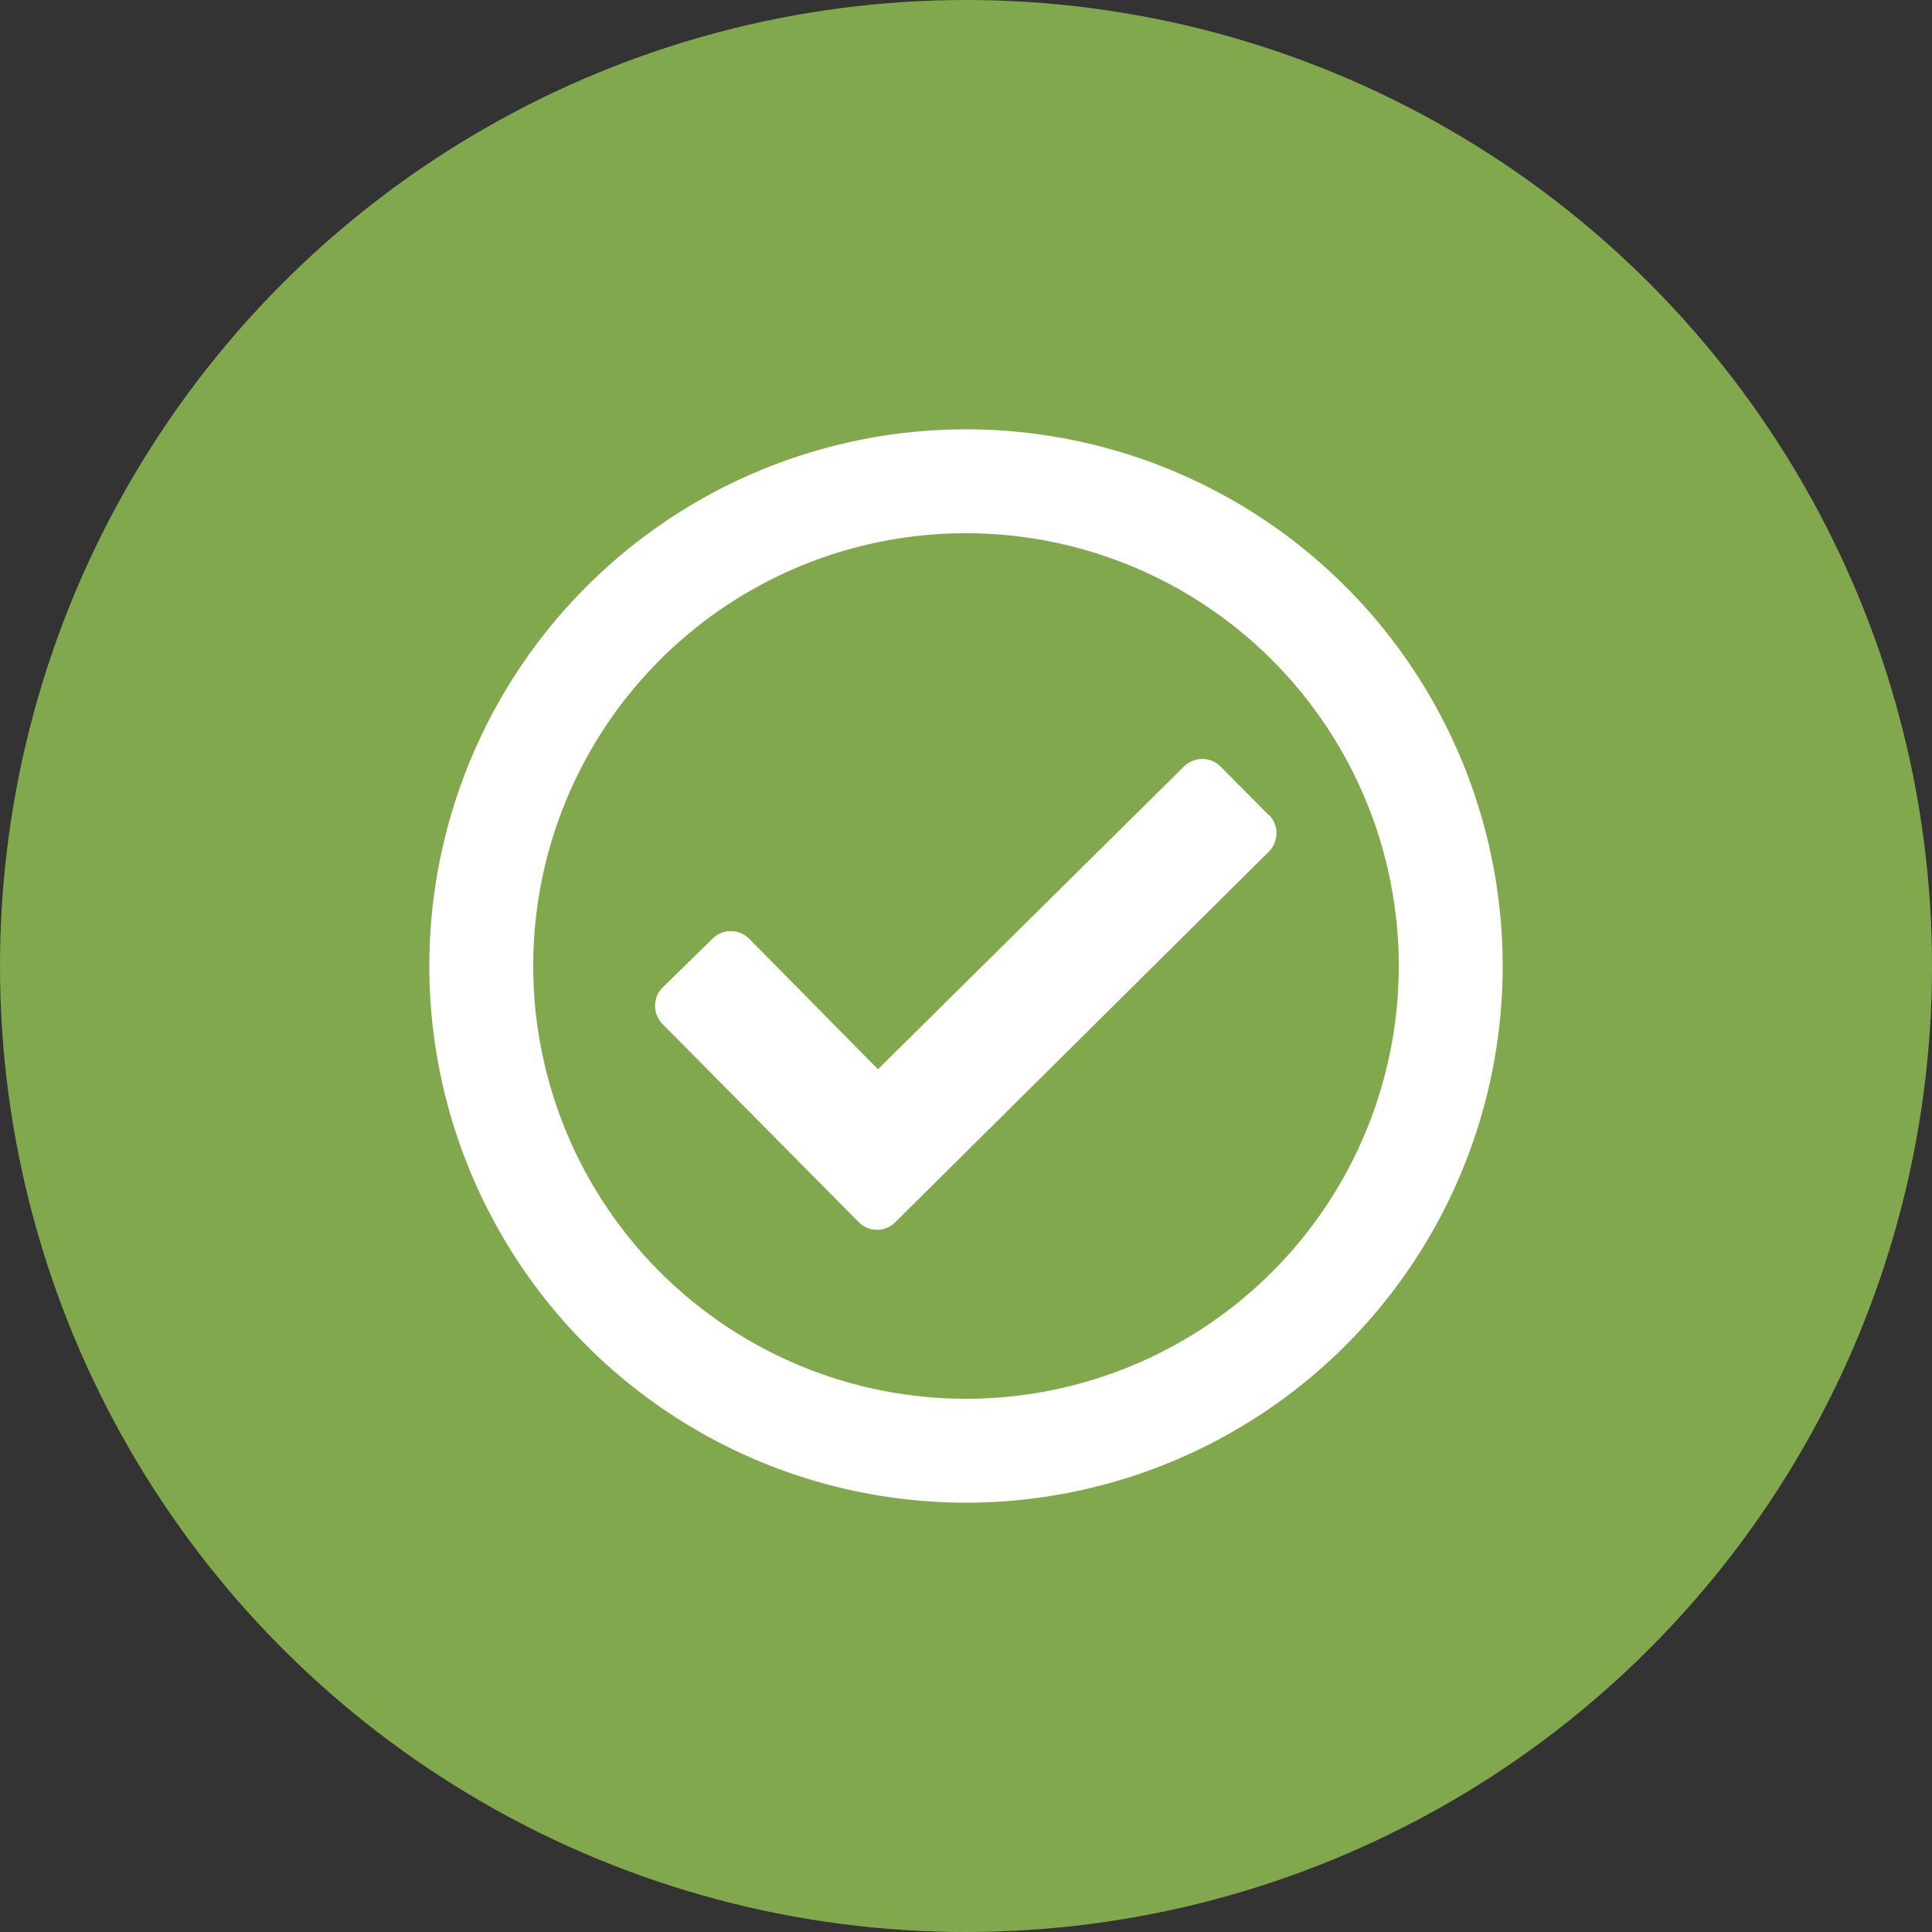 <svg xmlns="http://www.w3.org/2000/svg" viewBox="0 0 90 90"><rect x="0" y="0" width="90" height="90" fill="#333333" stroke="none"/><defs><style>.cls-1{fill:#82a84d;}.cls-2{fill:#fff;}</style></defs><g id="Laag_2" data-name="Laag 2"><g id="Laag_1-2" data-name="Laag 1"><circle class="cls-1" cx="45" cy="45" r="45"/><path class="cls-2" d="M45,20A25,25,0,1,0,70,45,25,25,0,0,0,45,20Zm0,4.84A20.16,20.16,0,1,1,24.84,45,20.15,20.15,0,0,1,45,24.84M59.13,38l-2.27-2.29a1.21,1.21,0,0,0-1.71,0L40.9,49.81l-6-6.08a1.21,1.21,0,0,0-1.71,0L30.87,46a1.21,1.21,0,0,0,0,1.71L40,56.93a1.2,1.2,0,0,0,1.71,0l17.4-17.26a1.21,1.21,0,0,0,0-1.71Z"/></g></g></svg>